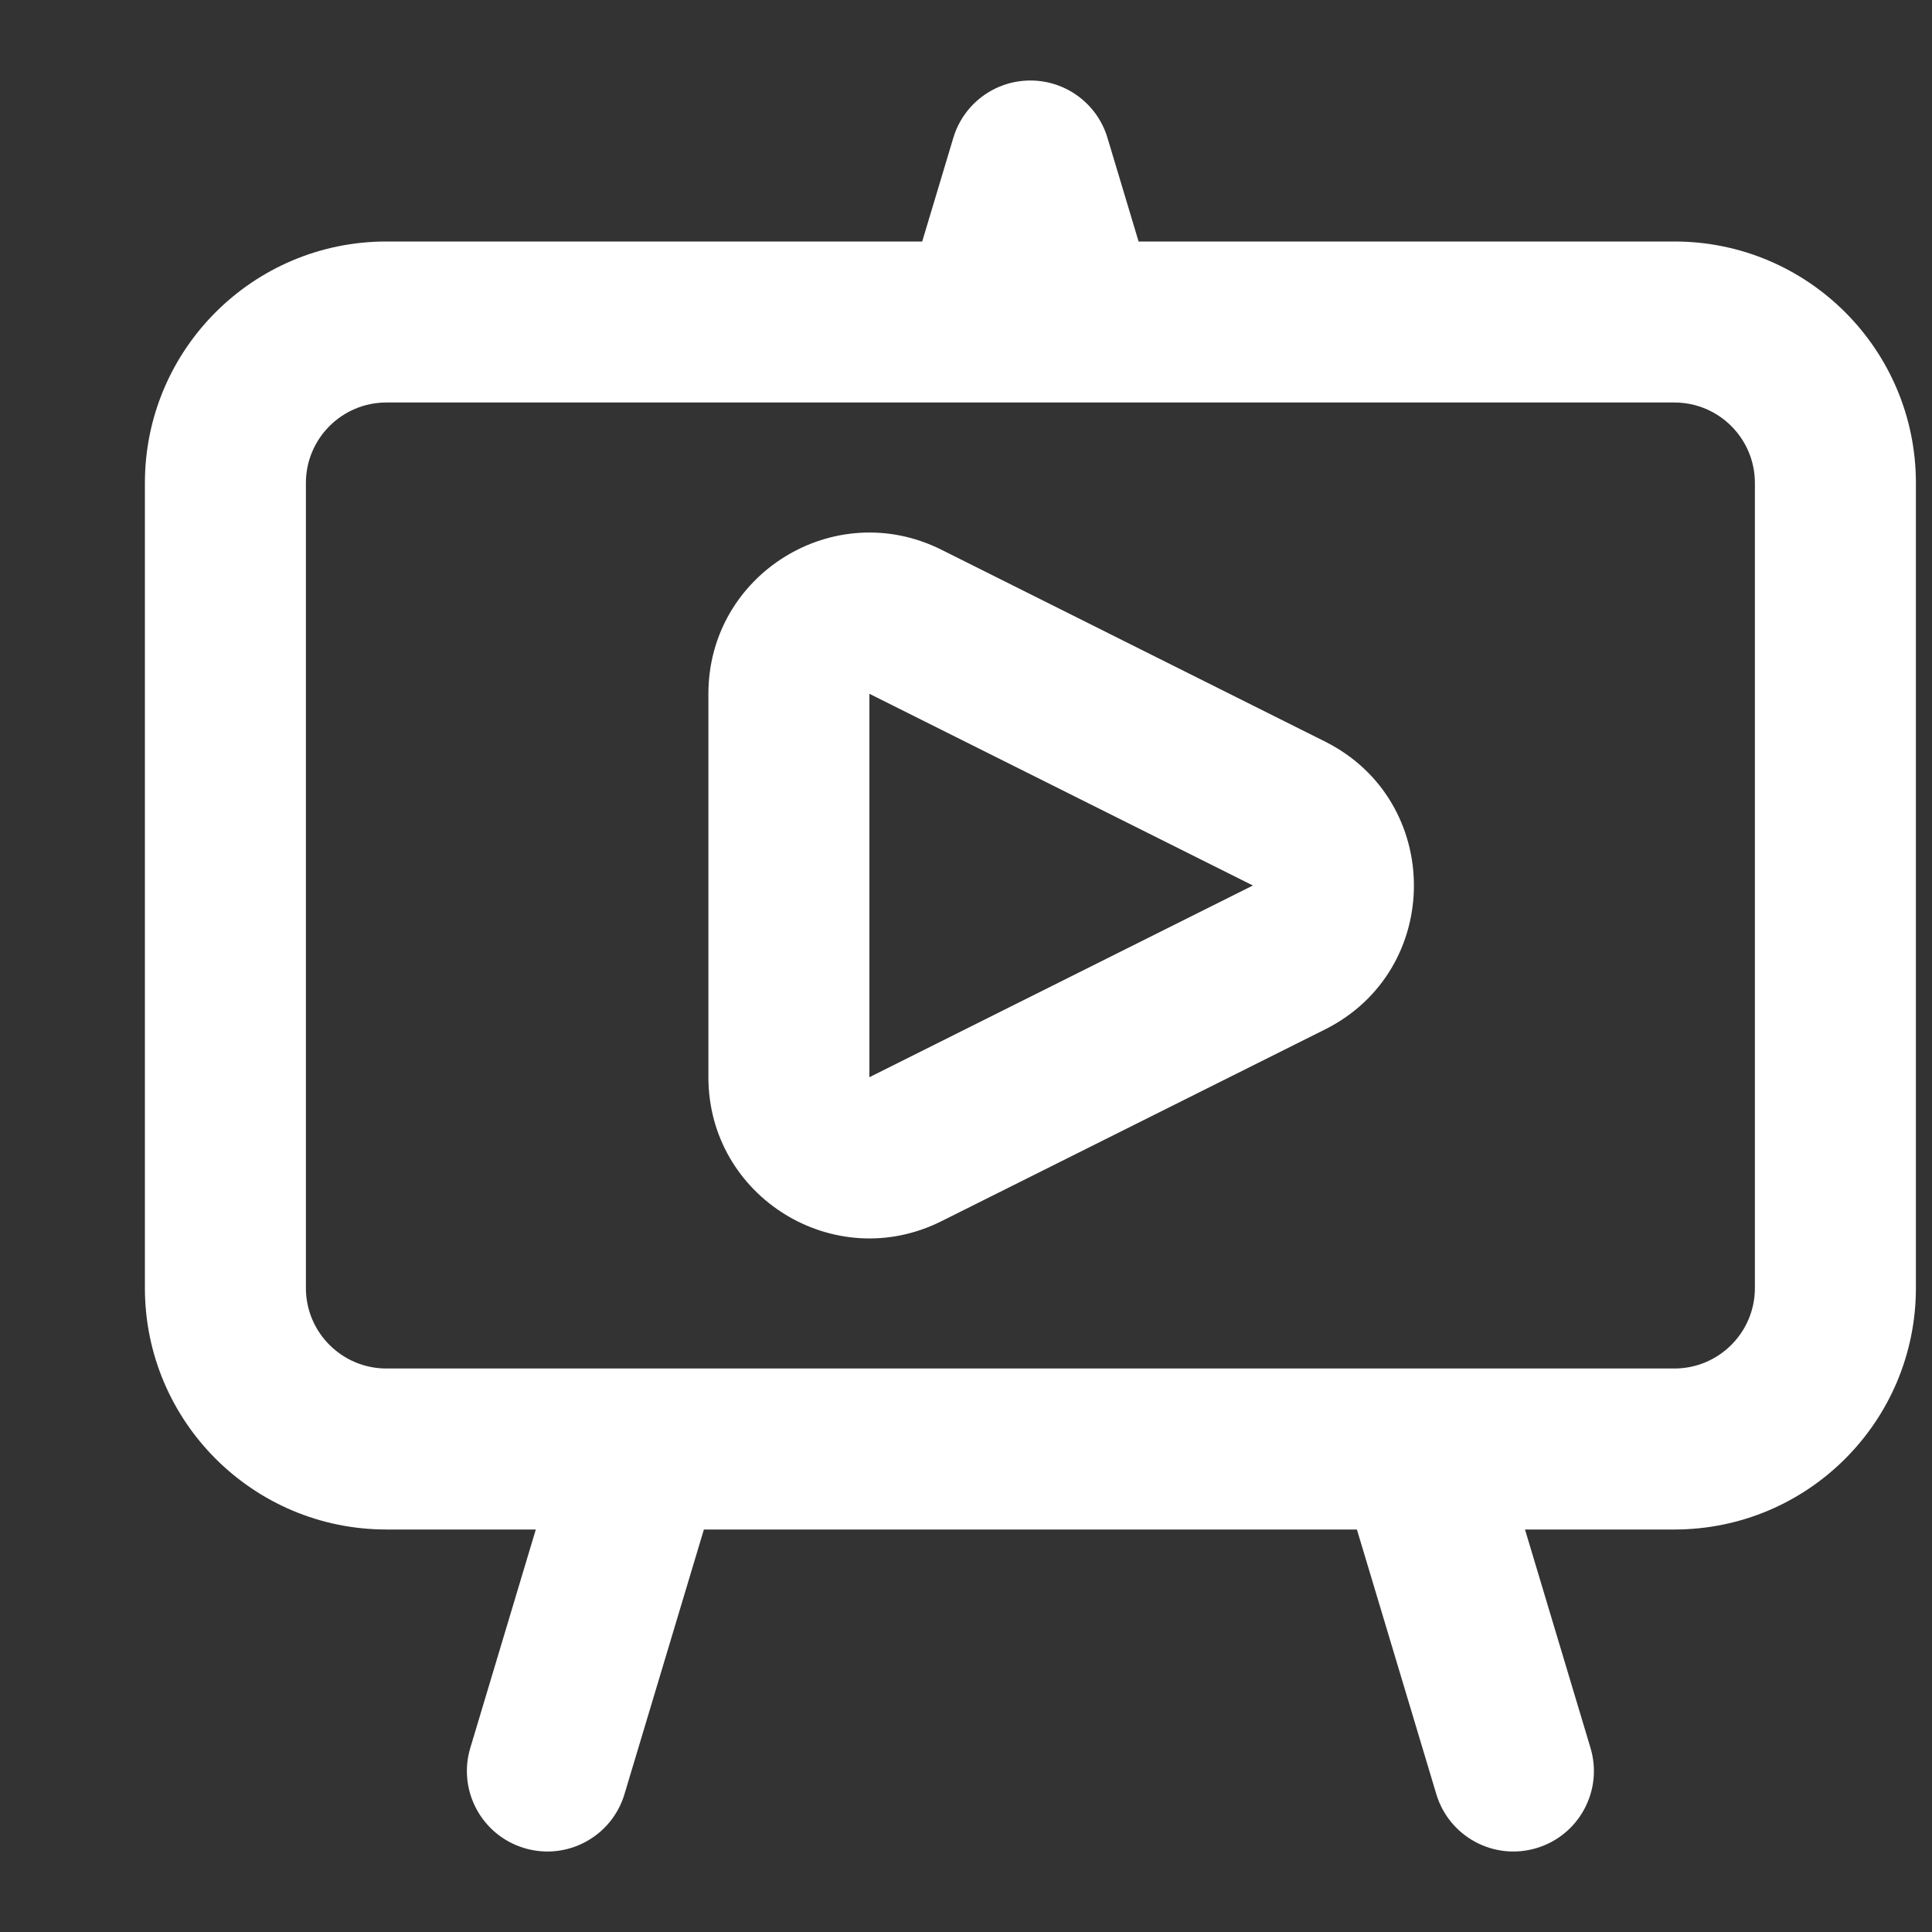 <svg width="30" height="30" viewBox="0 0 30 30" fill="none" xmlns="http://www.w3.org/2000/svg">
<rect x="0" y="0" width="30" height="30" fill="#333333" stroke="none"/>
<path fill-rule="evenodd" clip-rule="evenodd" d="M17.197 2.141C17.039 1.612 16.552 1.25 16 1.25C15.448 1.25 14.961 1.612 14.803 2.141L14.32 3.75H6C3.929 3.75 2.25 5.429 2.25 7.5V20C2.25 22.071 3.929 23.75 6 23.75H8.32L7.303 27.141C7.104 27.802 7.48 28.499 8.141 28.697C8.802 28.896 9.499 28.52 9.697 27.859L10.93 23.75H21.07L22.303 27.859C22.501 28.52 23.198 28.896 23.859 28.697C24.52 28.499 24.896 27.802 24.697 27.141L23.68 23.75H26C28.071 23.75 29.75 22.071 29.75 20V7.5C29.75 5.429 28.071 3.75 26 3.75H17.68L17.197 2.141ZM4.75 7.5C4.75 6.81 5.31 6.25 6 6.25H15.25H16.75H26C26.69 6.25 27.25 6.81 27.25 7.5V20C27.25 20.69 26.69 21.25 26 21.25H22H10H6C5.31 21.25 4.75 20.69 4.75 20V7.5ZM14.618 8.536C12.956 7.705 11 8.914 11 10.773V16.727C11 18.586 12.956 19.795 14.618 18.963L20.573 15.986C22.416 15.065 22.416 12.435 20.573 11.514L14.618 8.536ZM13.5 10.773L19.455 13.75L13.5 16.727V10.773Z" fill="white"/>
</svg>
